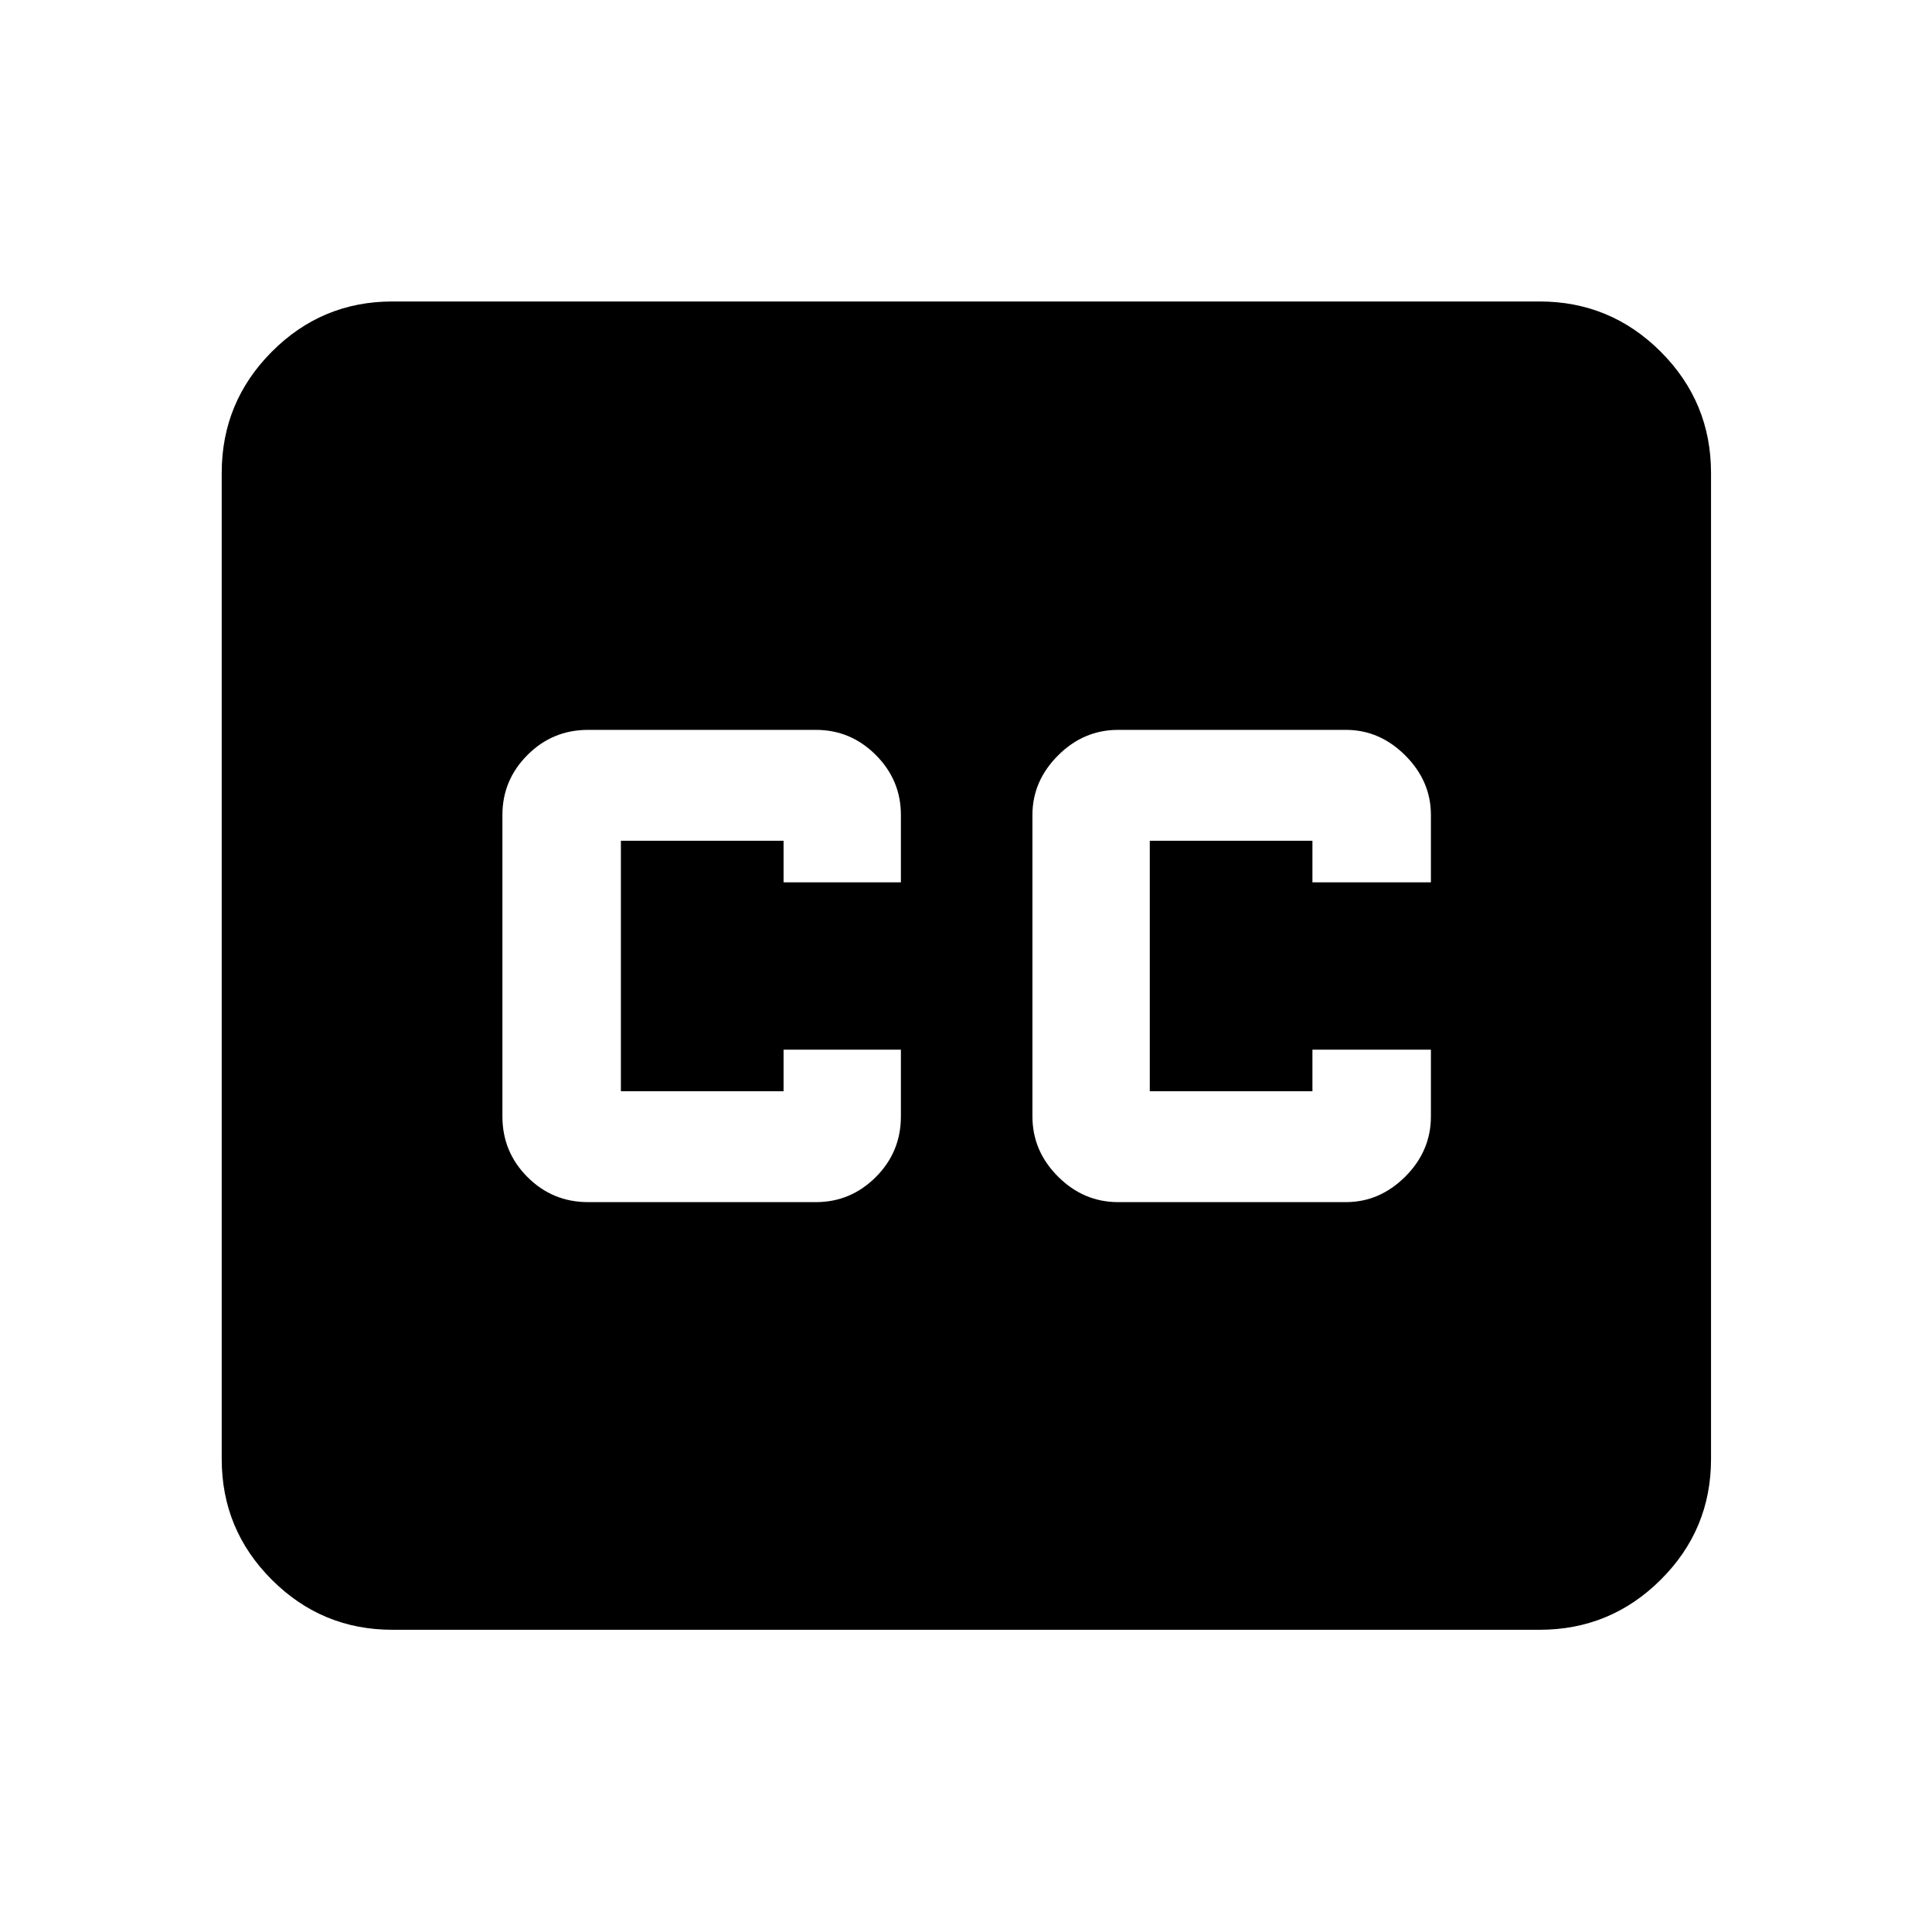<svg xmlns="http://www.w3.org/2000/svg" height="40" viewBox="0 -960 960 960" width="40"><path d="M194.99-150.17q-35.07 0-59.94-24.88-24.88-24.87-24.88-59.94v-490.02q0-35.22 24.88-60.21 24.87-24.98 59.94-24.98h570.02q35.22 0 60.21 24.98 24.98 24.99 24.98 60.21v490.02q0 35.07-24.98 59.94-24.99 24.88-60.21 24.88H194.99Zm97.24-212.5h113.18q17.29 0 29.76-12.45 12.48-12.45 12.48-30.12v-33.19h-58.3v20.66h-80.83v-124.46h80.83v20.66h58.3v-33.52q0-17.29-12.48-29.77-12.47-12.47-29.76-12.47H292.23q-17.67 0-30.12 12.47-12.46 12.48-12.46 29.77v149.85q0 17.67 12.46 30.12 12.45 12.45 30.12 12.45Zm263.36 0h113.18q16.79 0 29.52-12.7 12.72-12.7 12.72-29.87v-33.19h-58.87v20.66h-80.82v-124.46h80.82v20.66h58.87v-33.52q0-16.79-12.72-29.52-12.73-12.72-29.52-12.72H555.59q-17.17 0-29.87 12.72-12.71 12.73-12.71 29.52v149.85q0 17.17 12.71 29.87 12.7 12.7 29.87 12.7Z"/></svg>